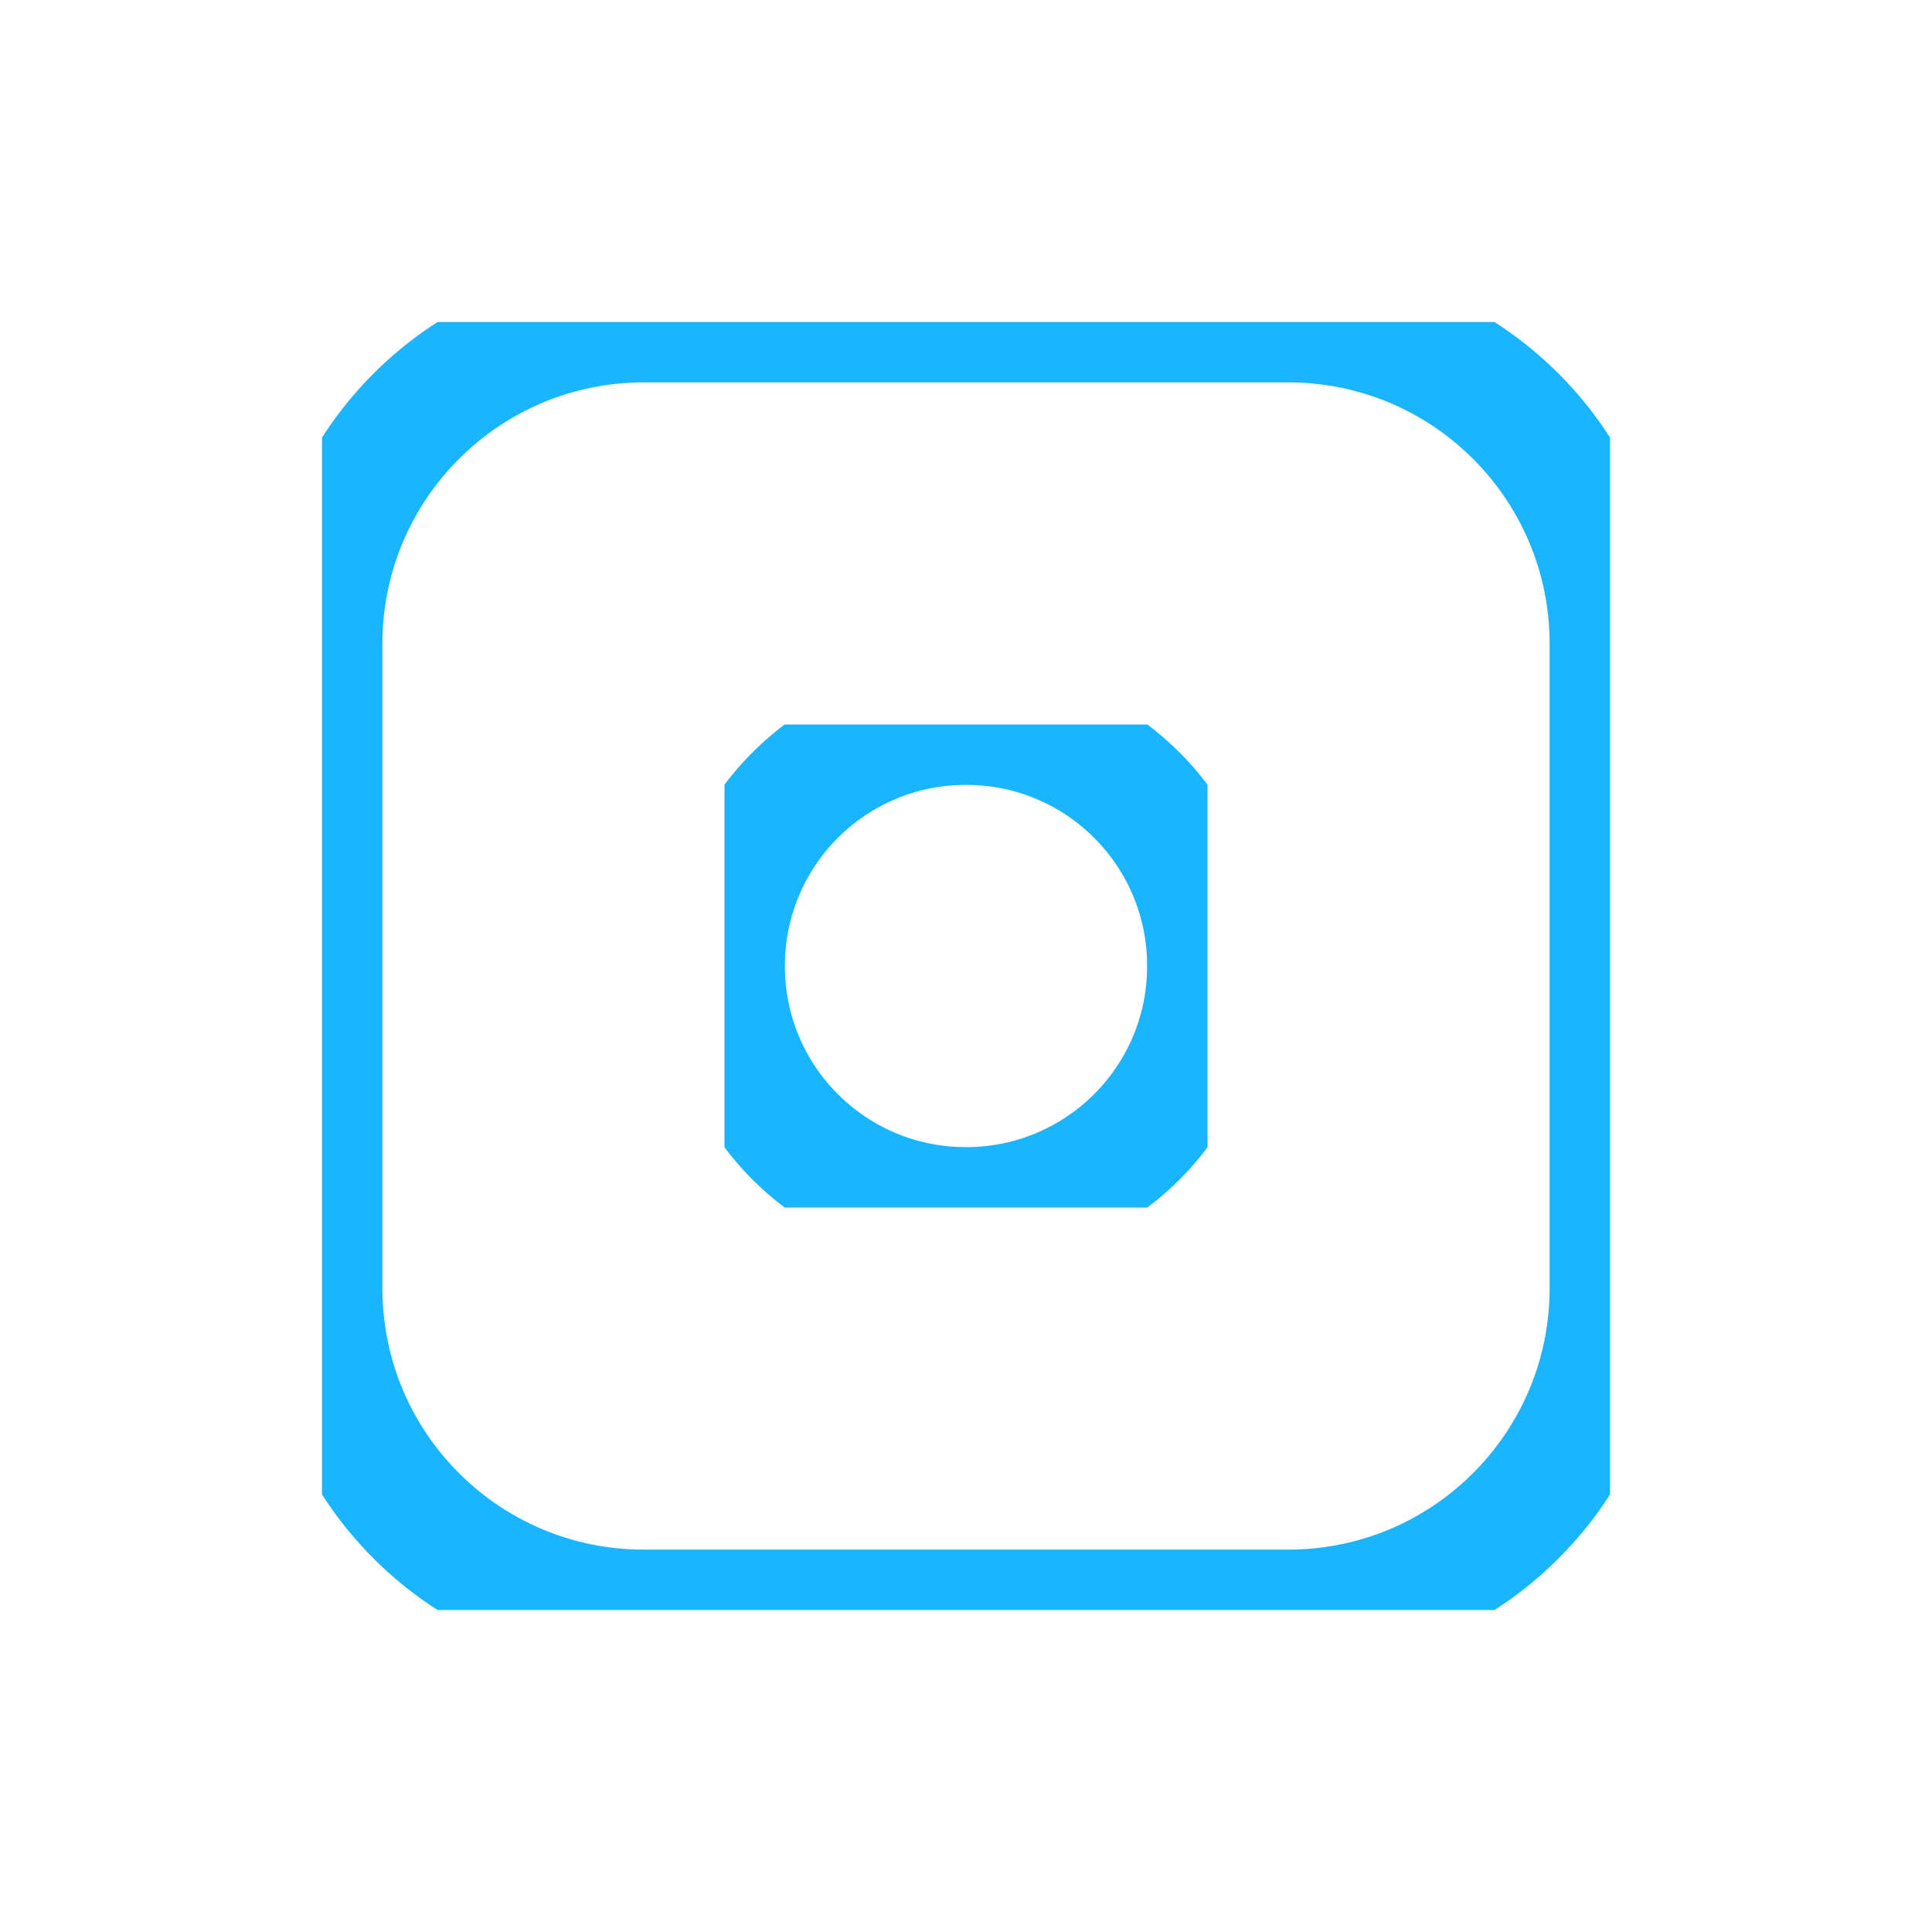 <svg width="24" height="24" xmlns="http://www.w3.org/2000/svg" xmlns:xlink="http://www.w3.org/1999/xlink" xmlns:svgjs="http://svgjs.com/svgjs" viewBox="434 3551 24 24"><svg width="24" height="24" xmlns="http://www.w3.org/2000/svg" xmlns:xlink="http://www.w3.org/1999/xlink" xmlns:svgjs="http://svgjs.com/svgjs" fill="none" x="434" y="3551"><svg xmlns="http://www.w3.org/2000/svg" xmlns:xlink="http://www.w3.org/1999/xlink" width="24" height="24"><path paint-order="stroke fill markers" d="M0 0h24v24H0V0z"/></svg></svg><svg width="16" height="16" xmlns="http://www.w3.org/2000/svg" xmlns:xlink="http://www.w3.org/1999/xlink" xmlns:svgjs="http://svgjs.com/svgjs" fill="none" stroke-miterlimit="100" stroke-linecap="round" stroke="#19b5fe" stroke-width="1.5" x="438" y="3555"><svg xmlns="http://www.w3.org/2000/svg" xmlns:xlink="http://www.w3.org/1999/xlink" width="16" height="16"><path paint-order="stroke fill markers" d="M4 0h8c2.212 0 4 1.788 4 4v8c0 2.212-1.788 4-4 4H4c-2.212 0-4-1.788-4-4V4c0-2.212 1.788-4 4-4z"/></svg></svg><svg width="6" height="6" xmlns="http://www.w3.org/2000/svg" xmlns:xlink="http://www.w3.org/1999/xlink" xmlns:svgjs="http://svgjs.com/svgjs" fill="none" stroke-miterlimit="100" stroke-linecap="round" stroke="#19b5fe" stroke-width="1.5" x="443" y="3560"><svg xmlns="http://www.w3.org/2000/svg" xmlns:xlink="http://www.w3.org/1999/xlink" width="6" height="6"><path paint-order="stroke fill markers" d="M3 6C1.34 6 0 4.659 0 3c0-1.66 1.34-3 3-3 1.659 0 3 1.34 3 3 0 1.659-1.341 3-3 3z"/></svg></svg><svg width="0" height="1" xmlns="http://www.w3.org/2000/svg" xmlns:xlink="http://www.w3.org/1999/xlink" xmlns:svgjs="http://svgjs.com/svgjs" fill="none" stroke-miterlimit="100" stroke-linecap="round" stroke="#19b5fe" stroke-width="1.5" x="450" y="3558"><svg xmlns="http://www.w3.org/2000/svg" width="0" height="1"><path paint-order="stroke fill markers" d="M.5.5s0 0 0 0 0 0 0 0"/></svg></svg></svg>